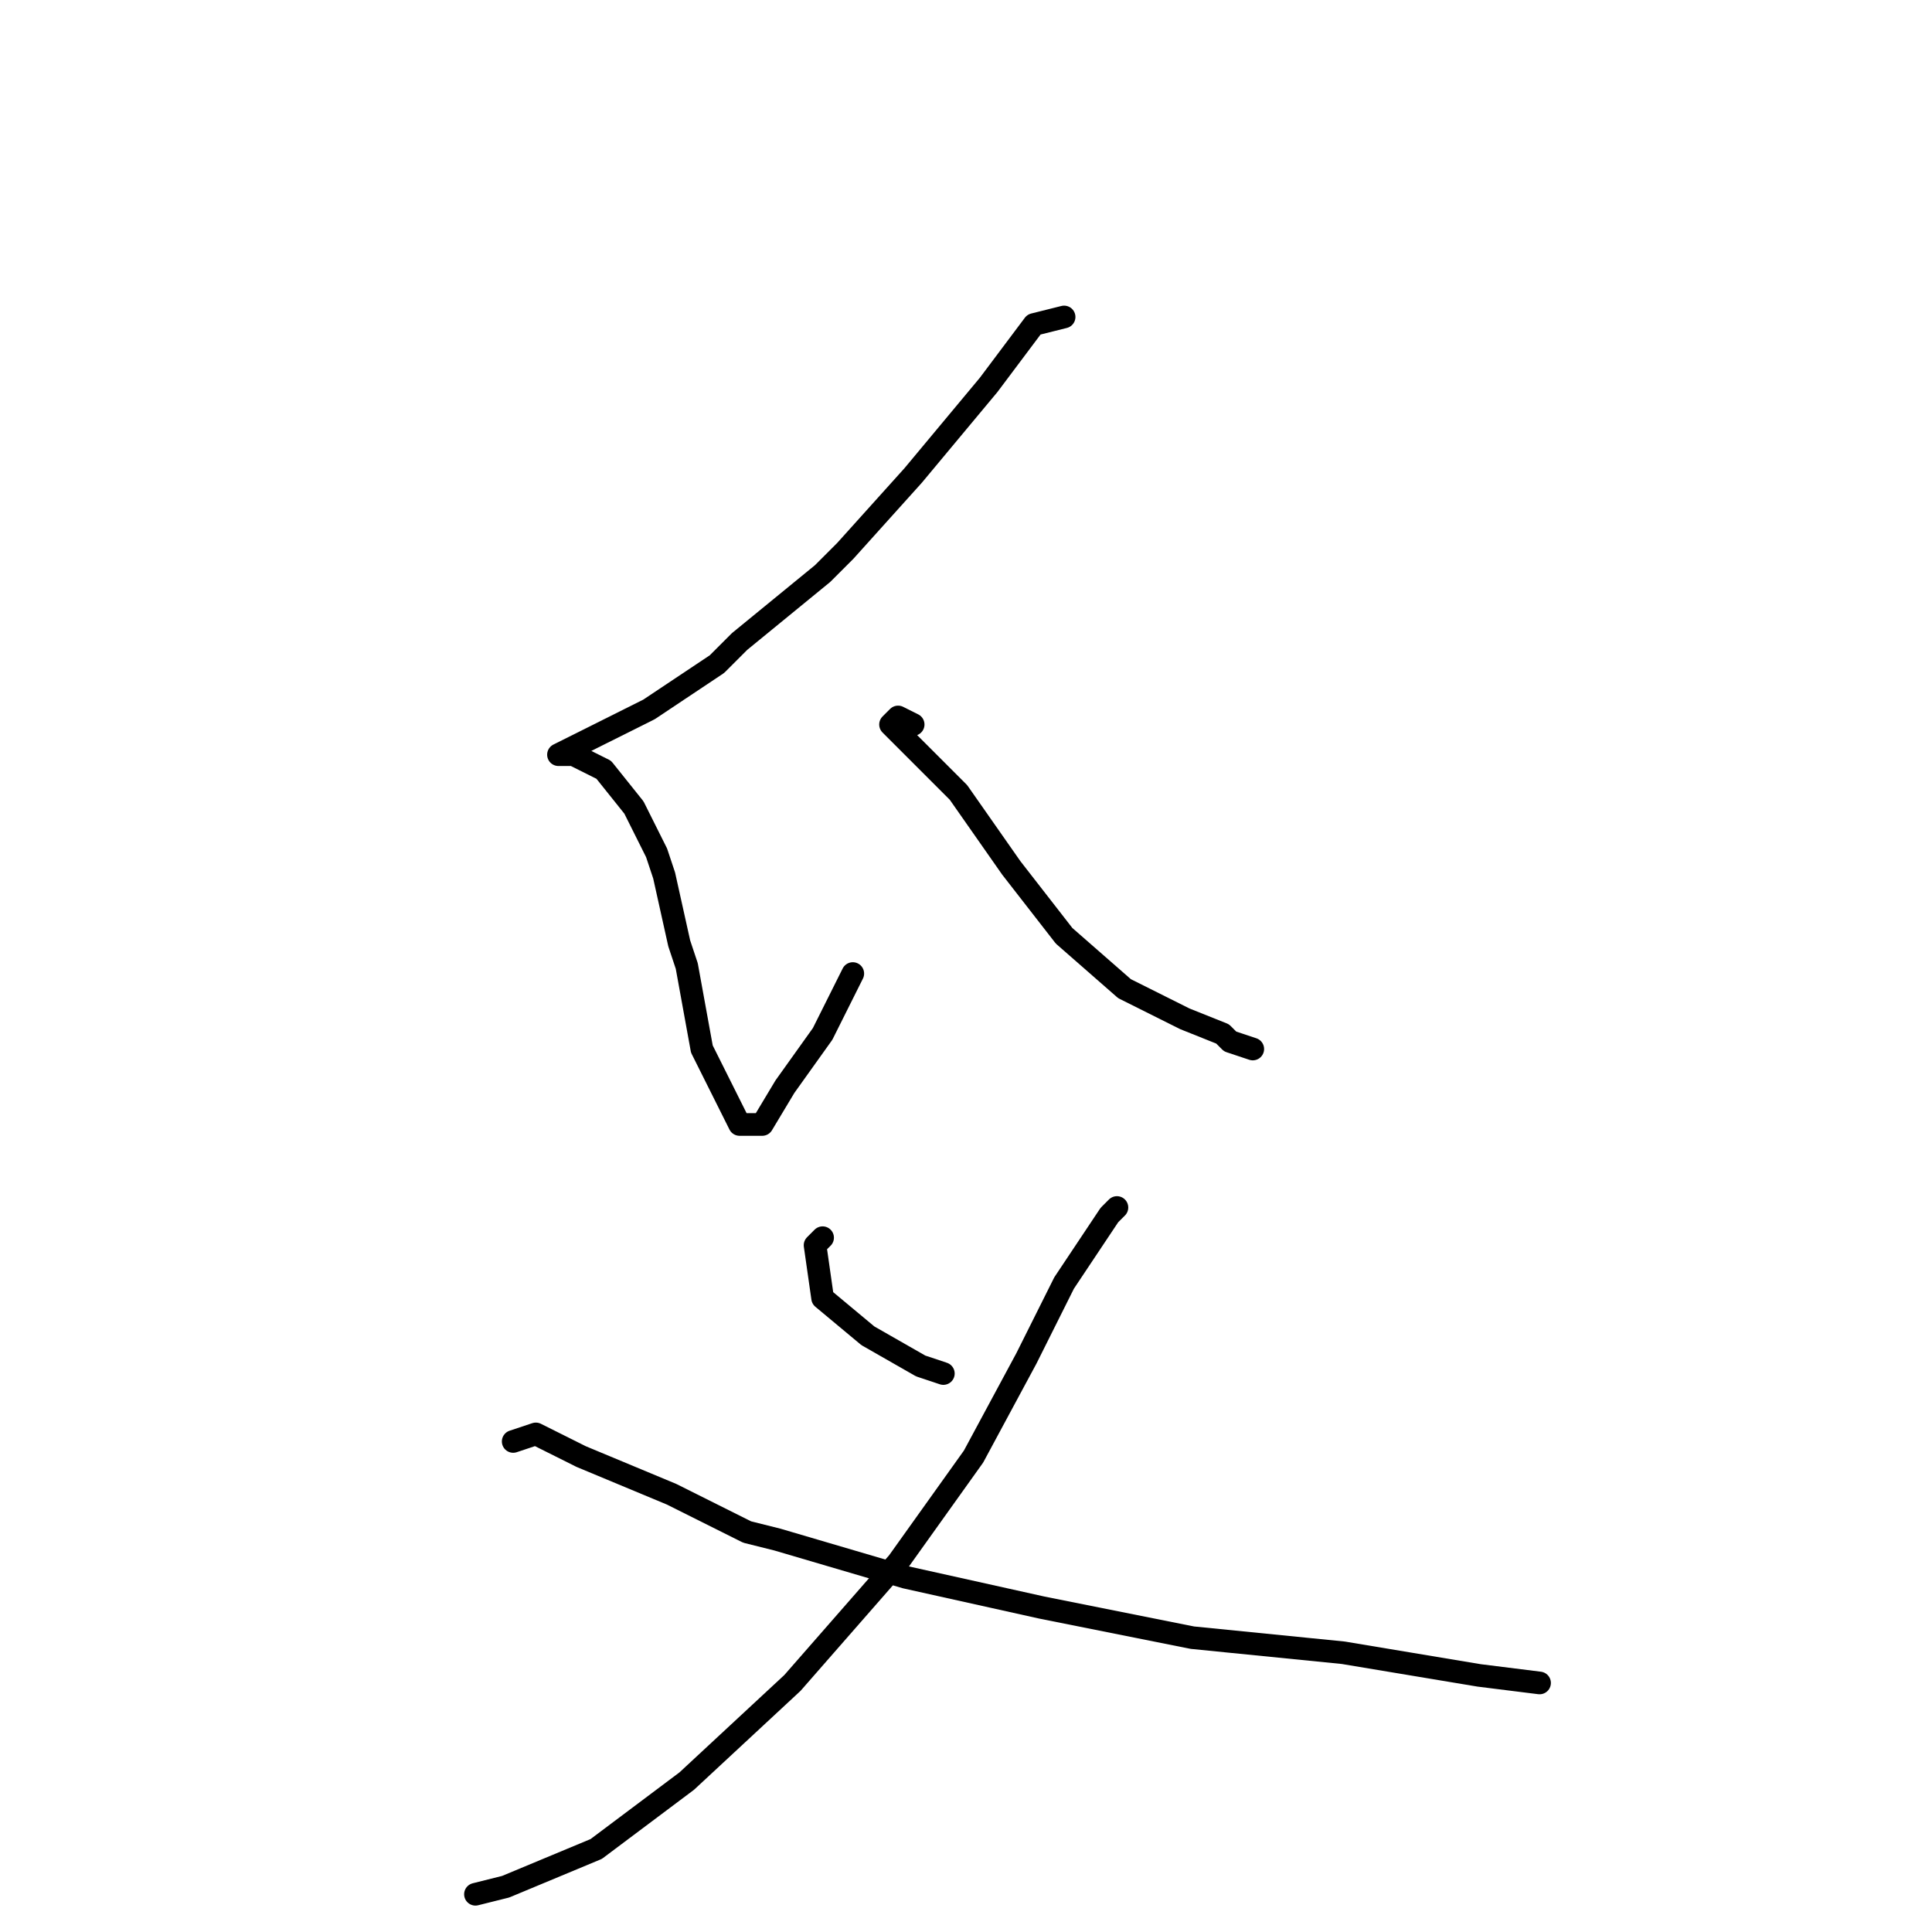 <?xml version="1.0" standalone="no"?>
    <svg width="256" height="256" xmlns="http://www.w3.org/2000/svg" version="1.1">
    <polyline stroke="black" stroke-width="3" stroke-linecap="round" fill="transparent" stroke-linejoin="round" points="141 42 137 43 131 51 121 63 112 73 109 76 98 85 95 88 86 94 84 95 76 99 74 100 76 100 80 102 84 107 87 113 88 116 90 125 91 128 93 139 96 145 98 149 101 149 104 144 109 137 113 129 113 129 " />
        <polyline stroke="black" stroke-width="3" stroke-linecap="round" fill="transparent" stroke-linejoin="round" points="121 96 119 95 118 96 121 99 127 105 134 115 141 124 149 131 157 135 162 137 163 138 166 139 166 139 " />
        <polyline stroke="black" stroke-width="3" stroke-linecap="round" fill="transparent" stroke-linejoin="round" points="109 164 108 165 109 172 115 177 122 181 125 182 125 182 " />
        <polyline stroke="black" stroke-width="3" stroke-linecap="round" fill="transparent" stroke-linejoin="round" points="148 160 147 161 141 170 136 180 129 193 119 207 105 223 91 236 79 245 67 250 63 251 63 251 " />
        <polyline stroke="black" stroke-width="3" stroke-linecap="round" fill="transparent" stroke-linejoin="round" points="68 191 71 190 77 193 89 198 99 203 103 204 120 209 138 213 158 217 178 219 196 222 204 223 204 223 " />
        </svg>